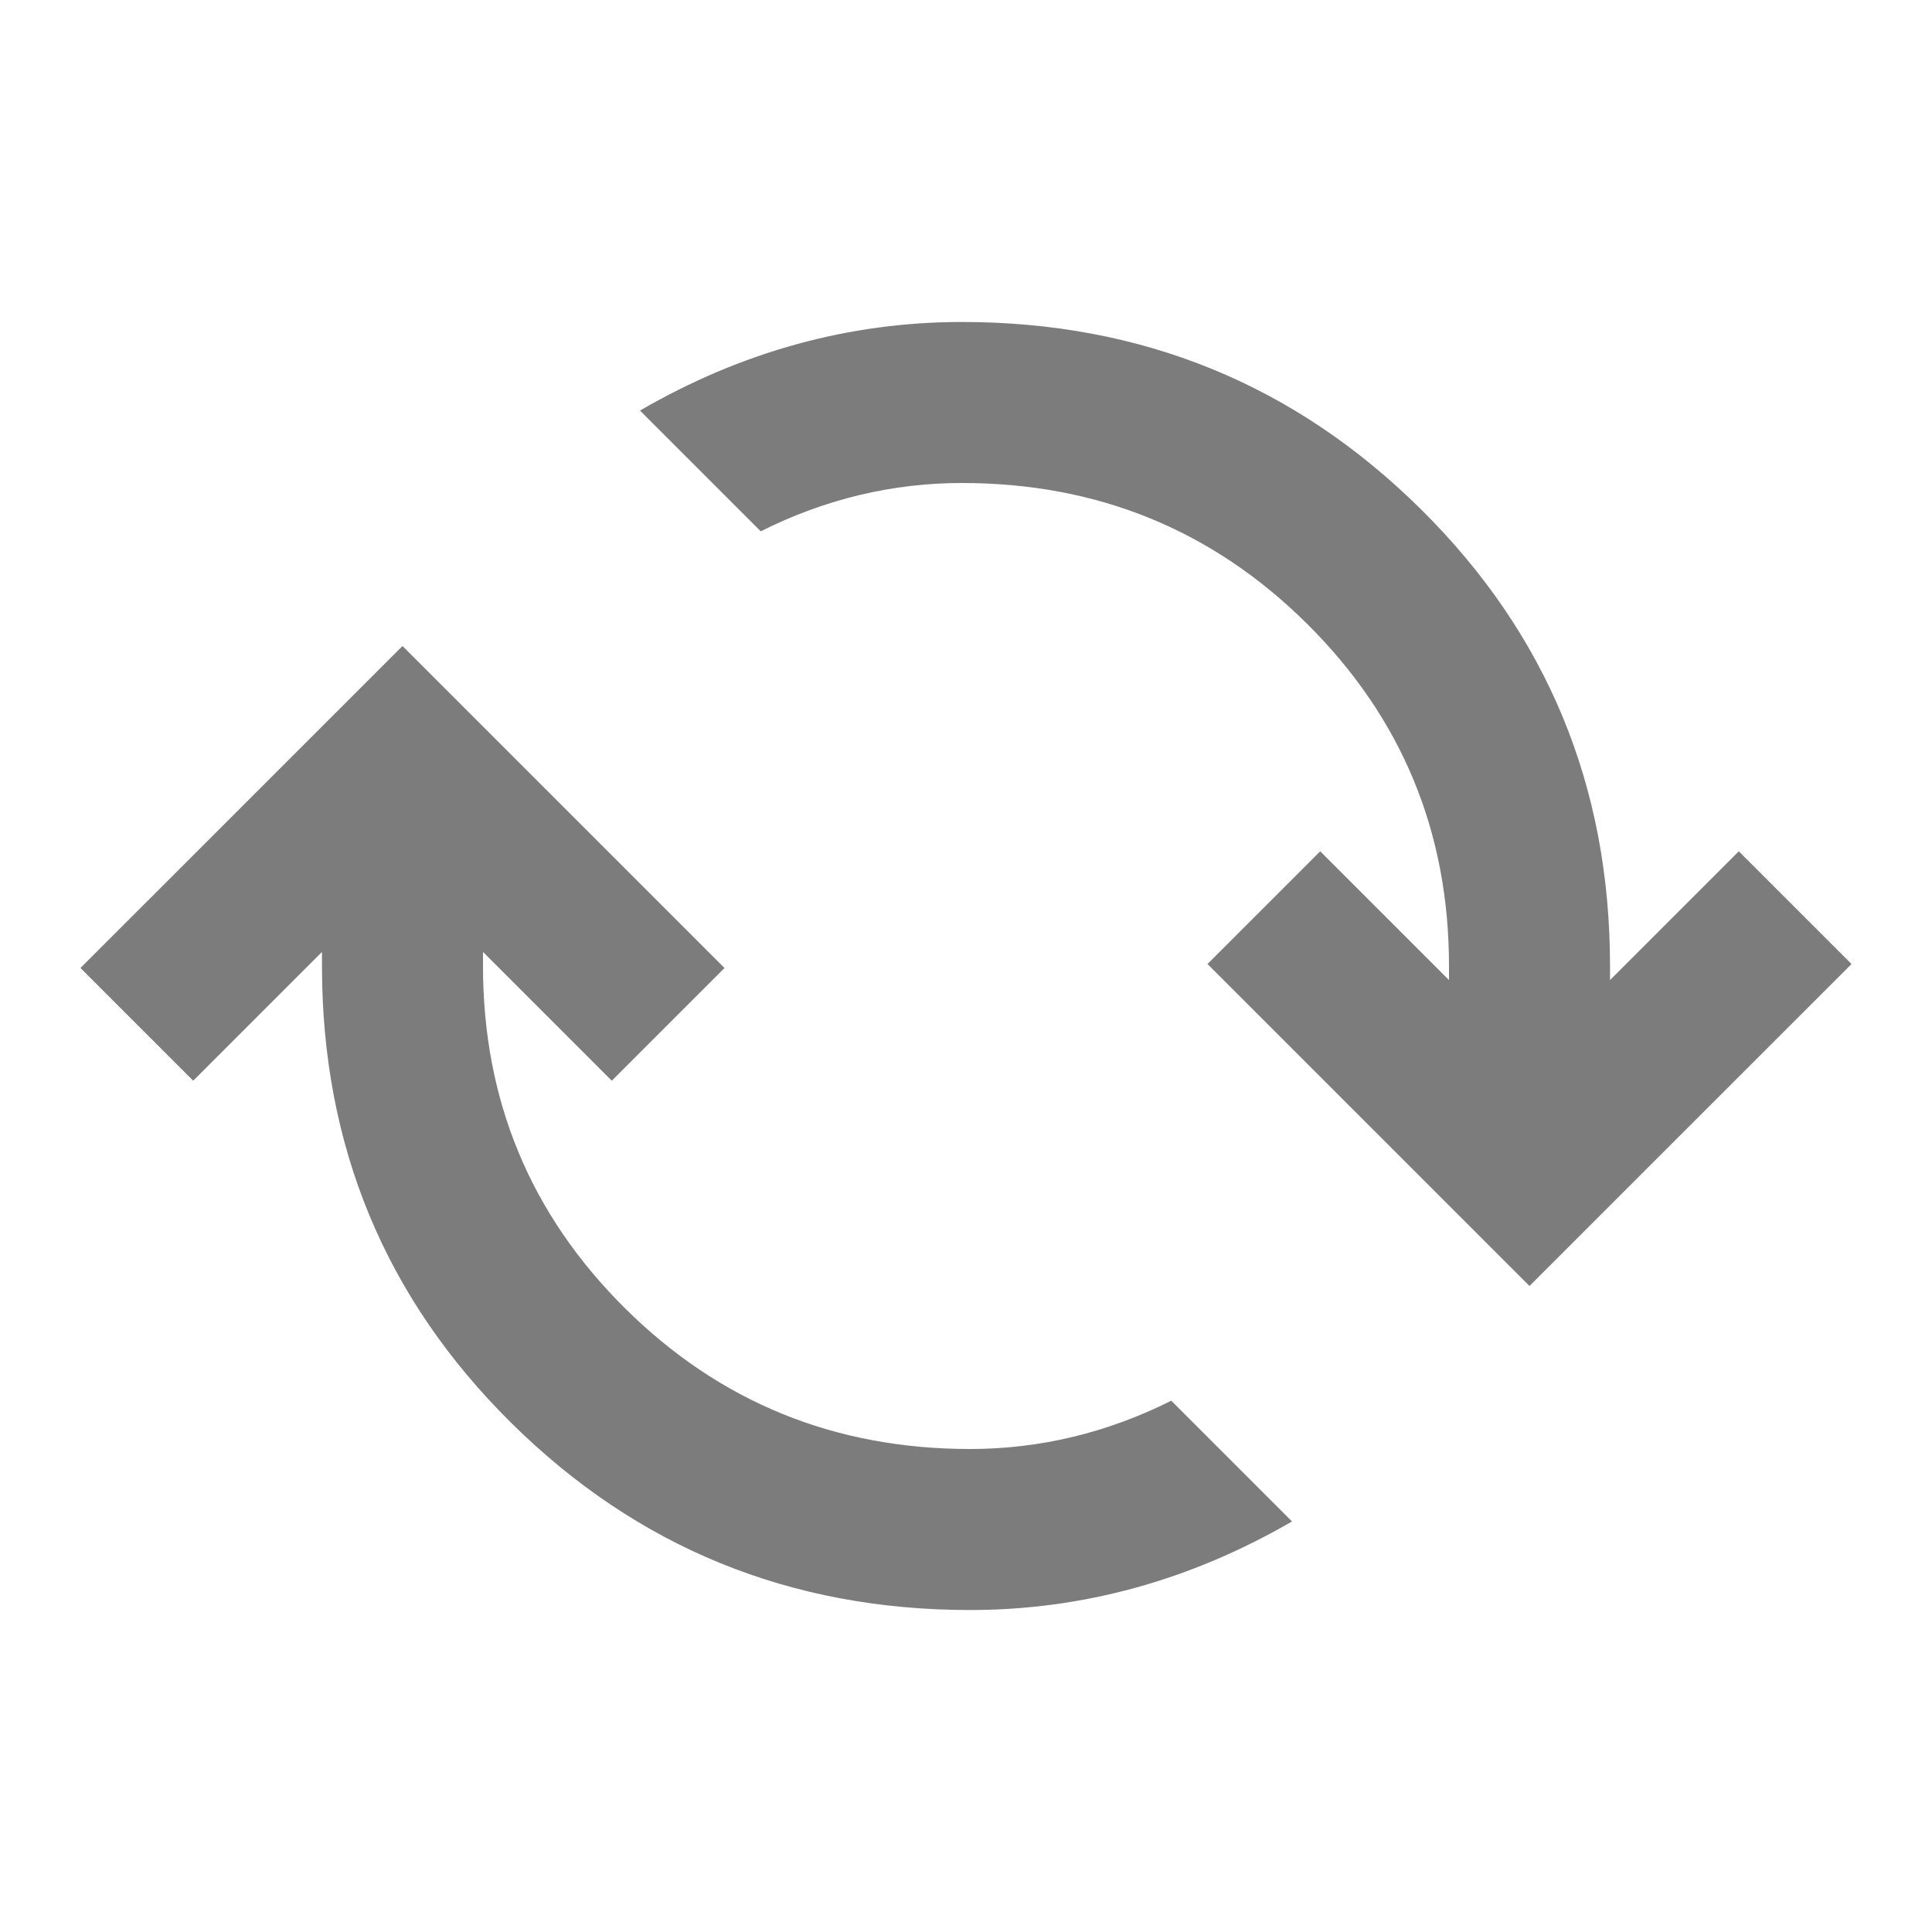<svg width="32" height="32" viewBox="0 0 32 32" fill="none" xmlns="http://www.w3.org/2000/svg">
<mask id="mask0_472_3981" style="mask-type:alpha" maskUnits="userSpaceOnUse" x="0" y="0" width="32" height="32">
<rect width="32" height="32" fill="#D9D9D9"/>
</mask>
<g mask="url(#mask0_472_3981)">
<path d="M16.067 26.667C13.089 26.667 10.556 25.633 8.467 23.567C6.378 21.5 5.333 18.978 5.333 16V15.767L3.2 17.9L1.333 16.033L6.667 10.7L12 16.033L10.133 17.9L8 15.767V16C8 18.222 8.783 20.111 10.35 21.667C11.917 23.222 13.822 24 16.067 24C16.644 24 17.211 23.933 17.767 23.8C18.322 23.667 18.867 23.467 19.4 23.2L21.4 25.2C20.555 25.689 19.689 26.056 18.8 26.3C17.911 26.544 17 26.667 16.067 26.667ZM25.333 21.3L20 15.967L21.867 14.1L24 16.233V16C24 13.778 23.217 11.889 21.65 10.333C20.083 8.778 18.178 8 15.933 8C15.355 8 14.789 8.067 14.233 8.2C13.678 8.333 13.133 8.533 12.6 8.8L10.6 6.8C11.444 6.311 12.311 5.944 13.2 5.7C14.089 5.456 15 5.333 15.933 5.333C18.911 5.333 21.444 6.367 23.533 8.433C25.622 10.5 26.667 13.022 26.667 16V16.233L28.8 14.1L30.667 15.967L25.333 21.3Z" fill="#7C7C7C"/>
</g>
</svg>
